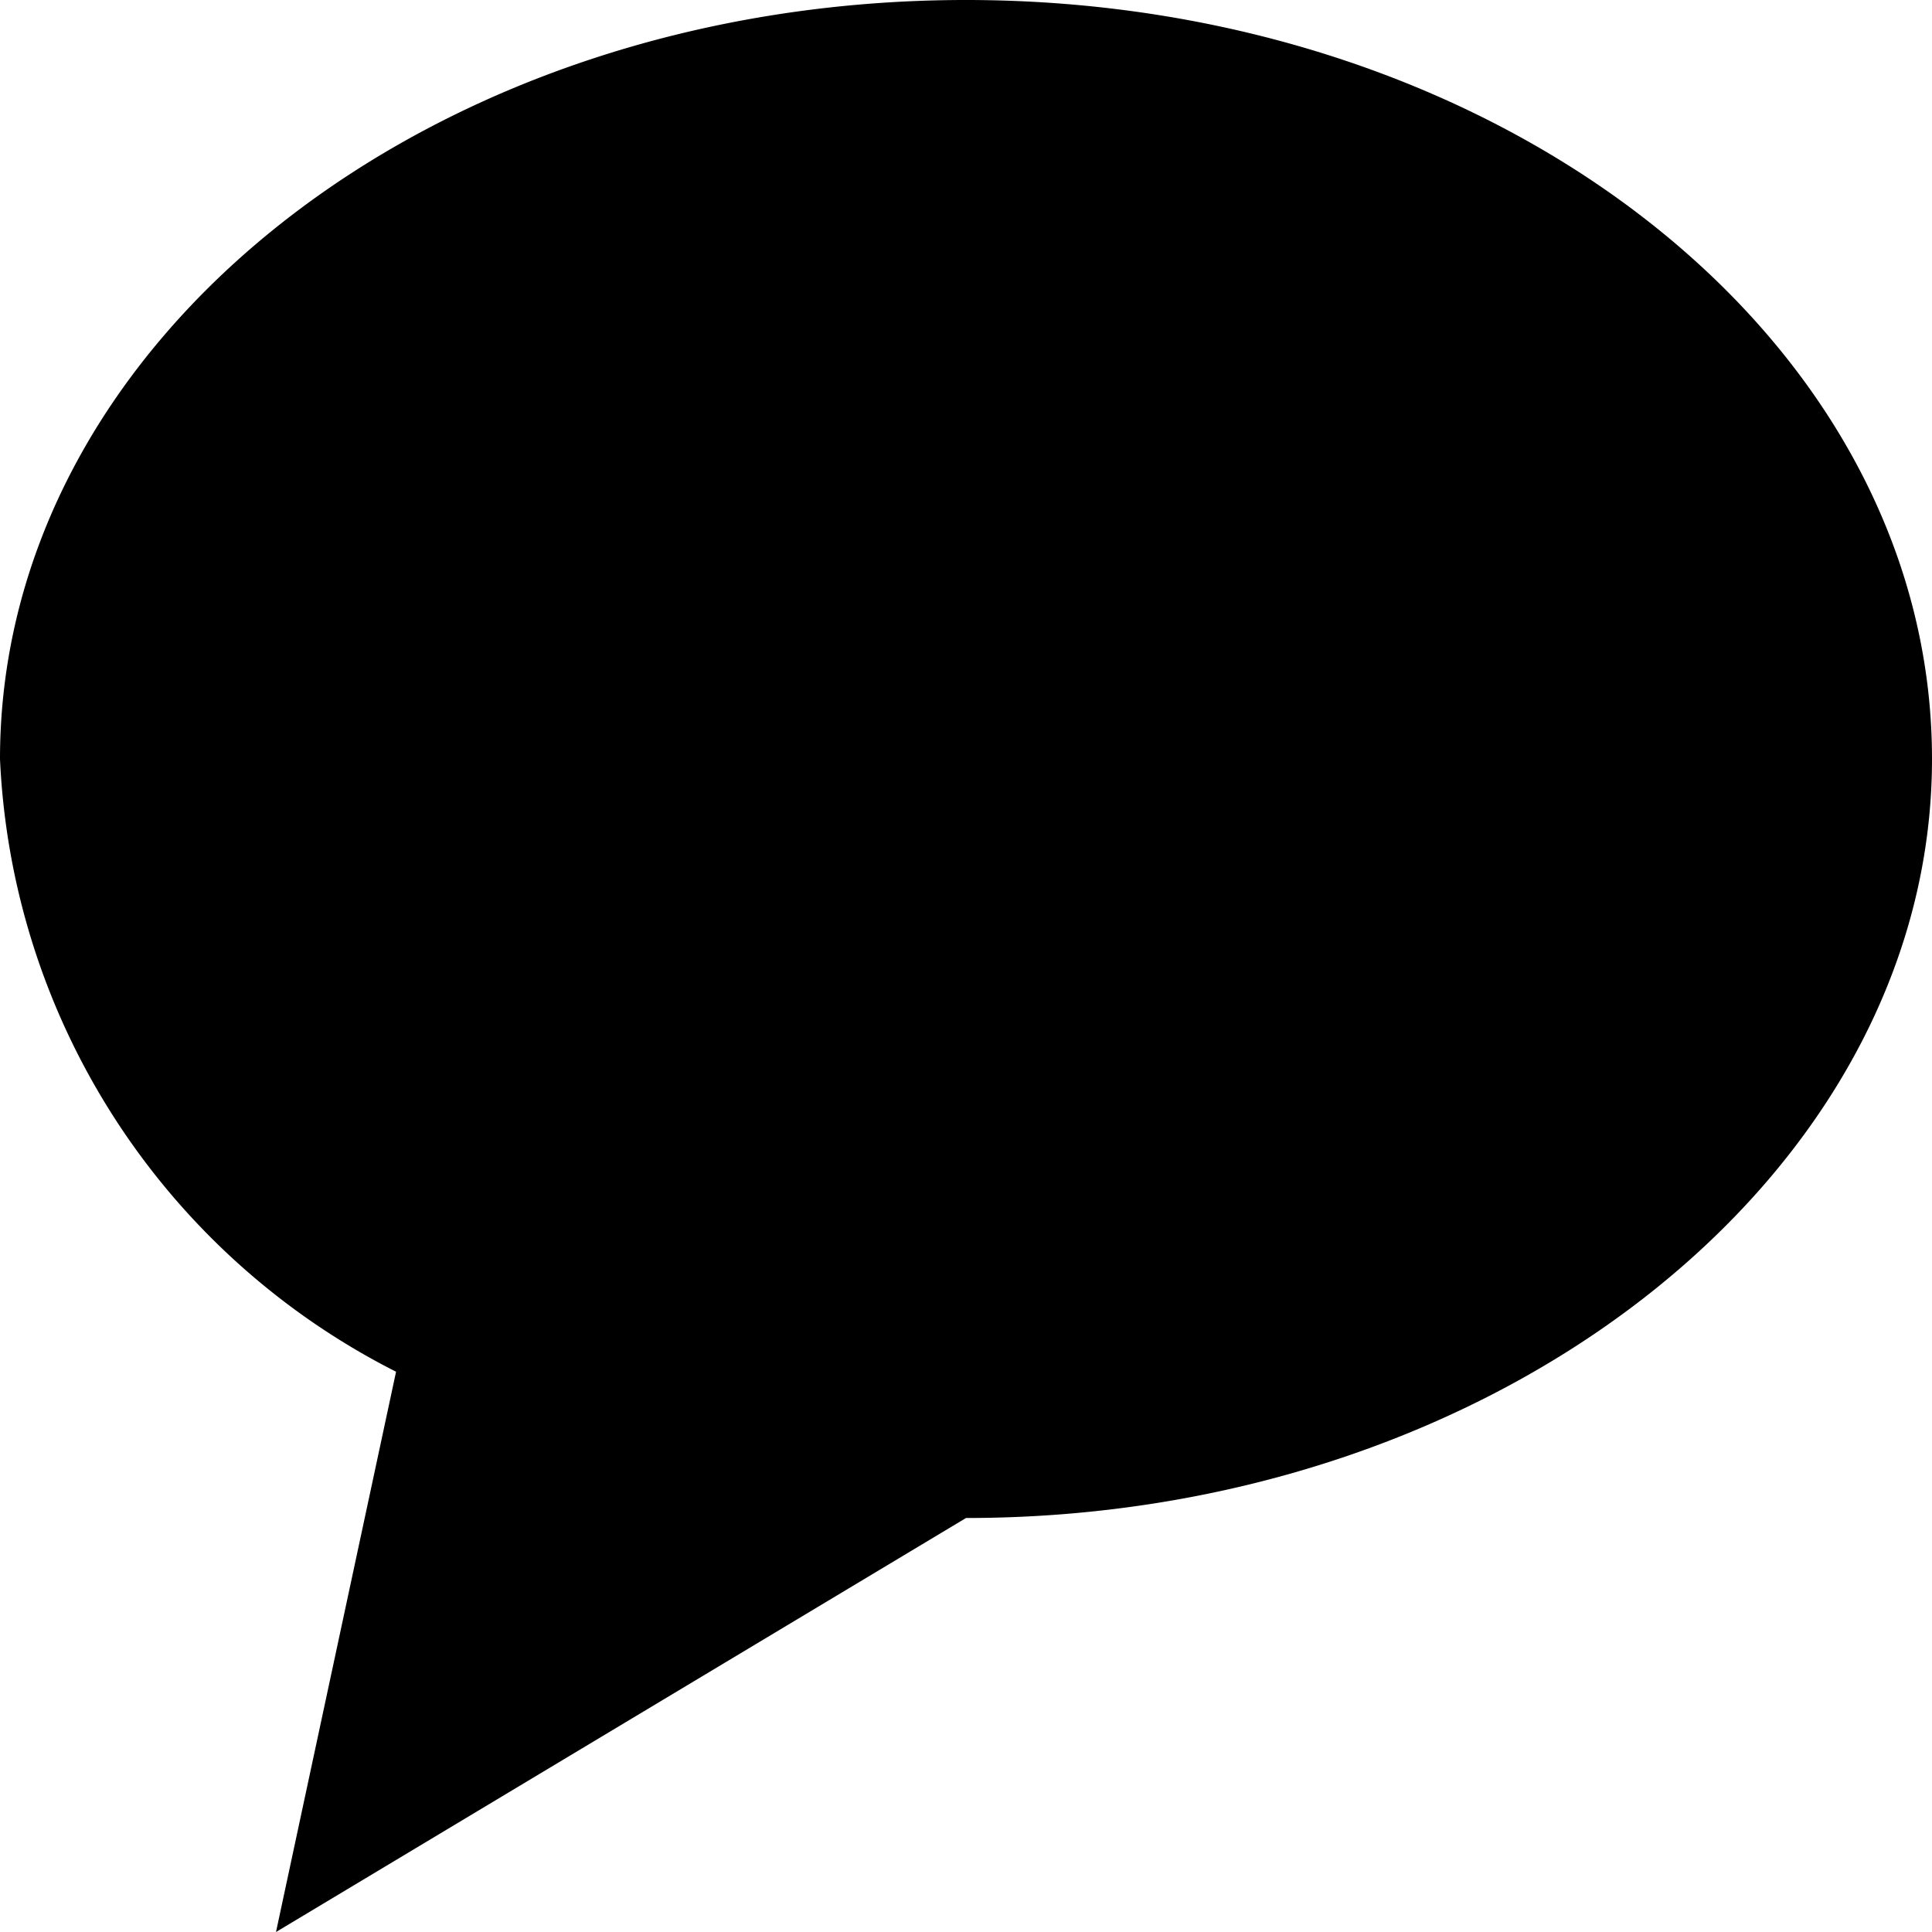 <svg id="Layer_1" data-name="Layer 1" xmlns="http://www.w3.org/2000/svg" viewBox="0 0 14 14"><title>lookbook_review</title><path d="M14,5.5c0,3-3.13,5.5-7,5.5L2,14l.87-4.06A5.24,5.24,0,0,1,0,5.5C0,2.46,3.13,0,7,0S14,2.46,14,5.5Z"/></svg>